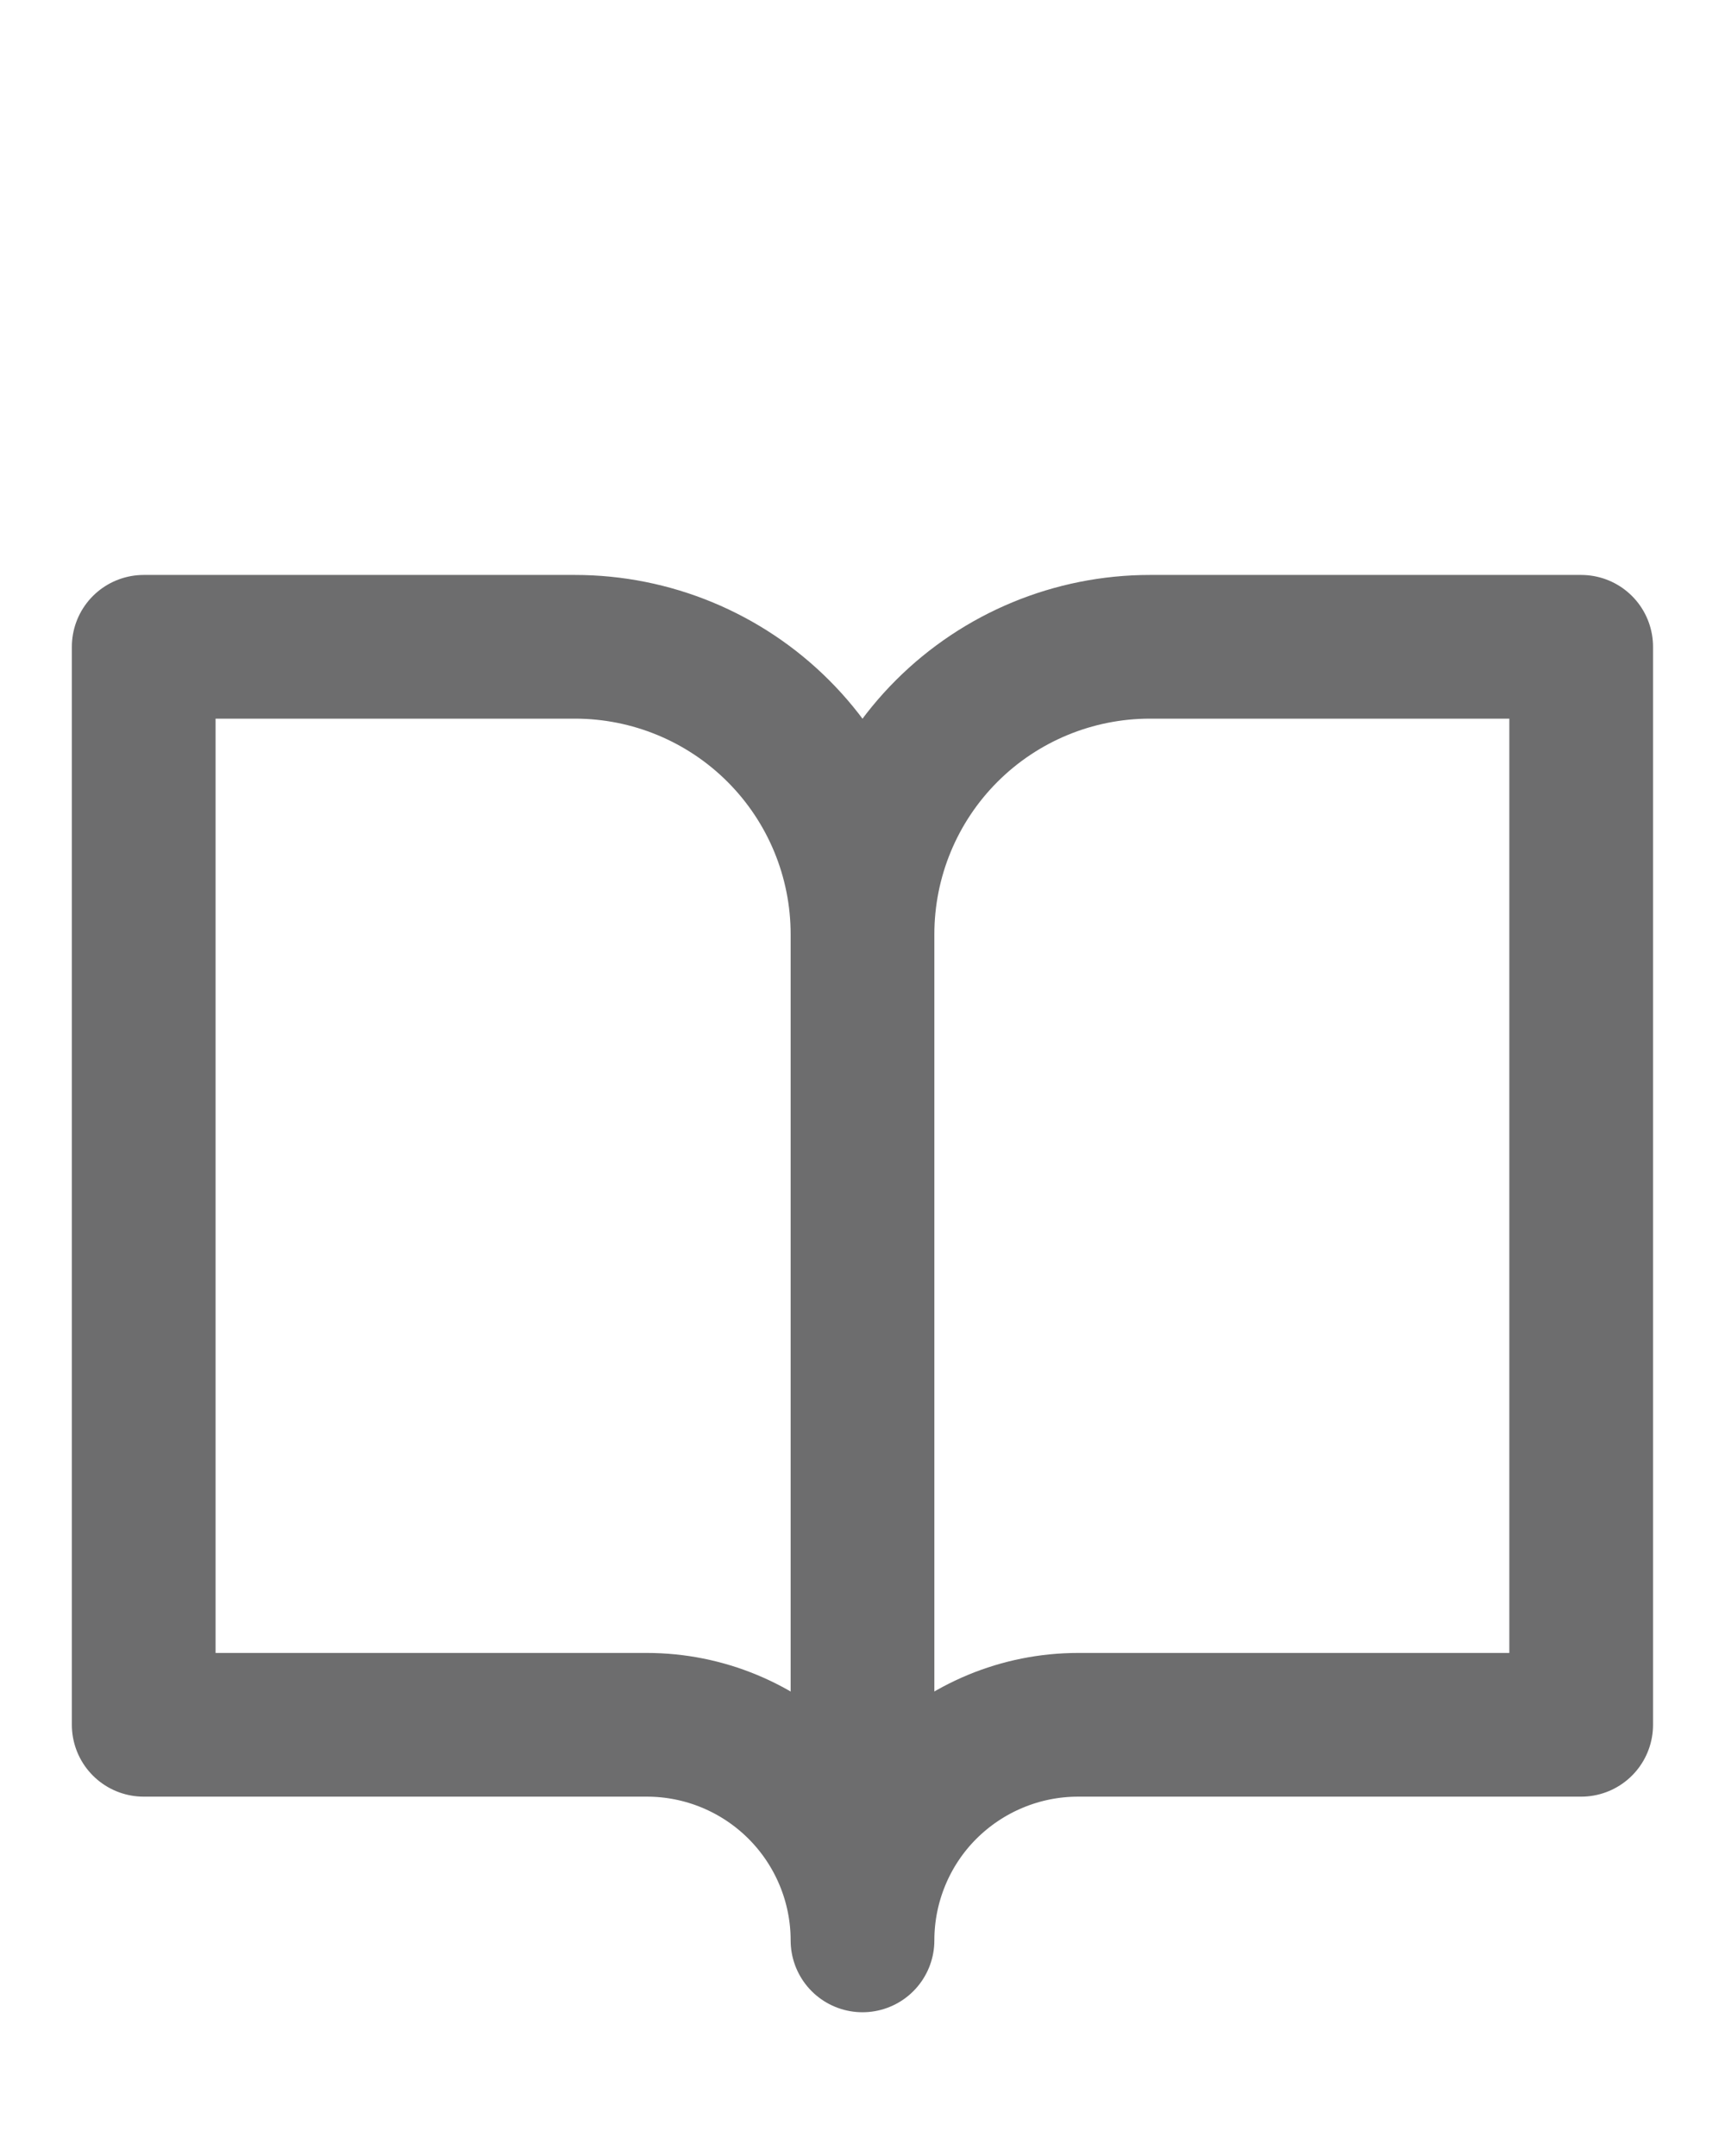 <svg width="16" height="20" viewBox="0 0 16 20" fill="none" xmlns="http://www.w3.org/2000/svg">
<path d="M8 8.667C8 7.959 7.719 7.281 7.219 6.781C6.719 6.281 6.04 6 5.333 6H1.333V16H6C6.53 16 7.039 16.211 7.414 16.586C7.789 16.961 8 17.47 8 18M8 8.667V18M8 8.667C8 7.959 8.281 7.281 8.781 6.781C9.281 6.281 9.959 6 10.666 6H14.666V16H10C9.469 16 8.961 16.211 8.585 16.586C8.21 16.961 8 17.47 8 18" stroke="#0C0C0E" stroke-opacity="0.6" stroke-width="1.333" stroke-linecap="round" stroke-linejoin="round"/>
</svg>
